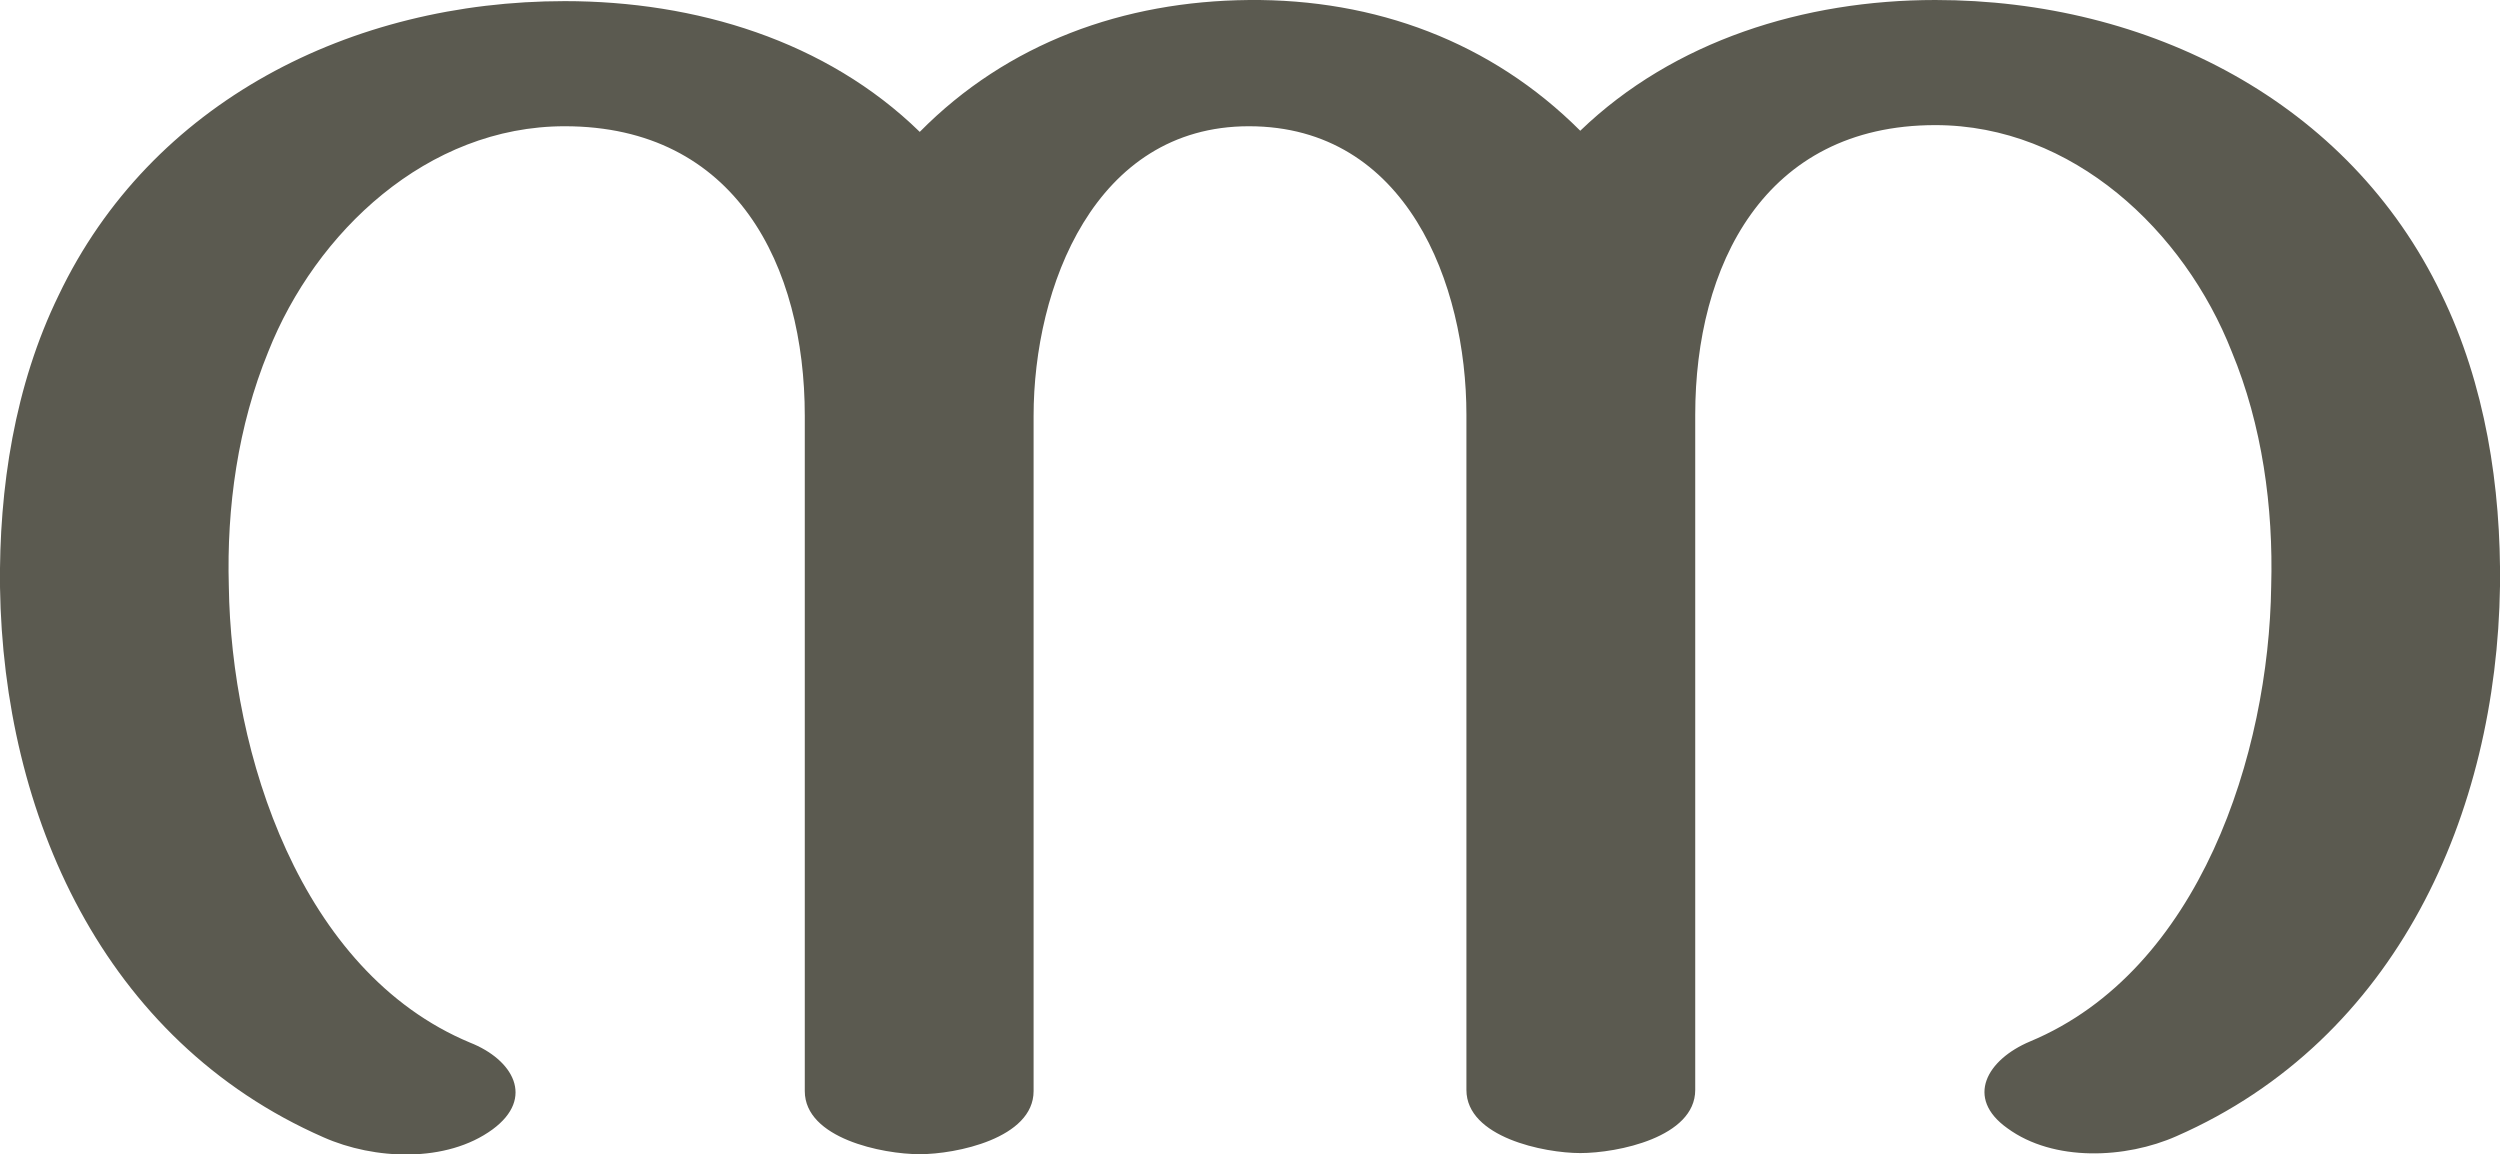 <?xml version="1.0" encoding="UTF-8"?>
<!DOCTYPE svg PUBLIC "-//W3C//DTD SVG 1.1//EN" "http://www.w3.org/Graphics/SVG/1.1/DTD/svg11.dtd">
<!-- Creator: CorelDRAW X8 -->
<svg xmlns="http://www.w3.org/2000/svg" xml:space="preserve" width="2218px" height="1024px" version="1.1" style="shape-rendering:geometricPrecision; text-rendering:geometricPrecision; image-rendering:optimizeQuality; fill-rule:evenodd; clip-rule:evenodd"
viewBox="0 0 2218 1024"
 xmlns:xlink="http://www.w3.org/1999/xlink">
 <defs>
  <style type="text/css">
   <![CDATA[
    .fil0 {fill:#5B5A50;fill-rule:nonzero}
   ]]>
  </style>
 </defs>
 <g id="Layer_x0020_1">
  <path class="fil0" d="M1402 116c83,-80 199,-116 315,-116 189,0 367,90 449,261 39,80 53,171 52,259 -3,201 -91,402 -287,488 -45,20 -109,23 -150,-7 -38,-27 -18,-61 20,-77 151,-63 212,-256 214,-404 2,-70 -8,-143 -35,-208 -42,-107 -141,-201 -263,-201 -152,0 -213,125 -213,257l0 599c0,42 -69,56 -102,56 -32,0 -101,-14 -101,-56l0 -599c0,-116 -53,-256 -193,-256 -137,0 -191,143 -191,257l0 599c0,42 -69,56 -101,56 -33,0 -102,-14 -102,-56l0 -599c0,-133 -61,-257 -213,-257 -122,0 -221,94 -263,200 -27,66 -37,138 -35,208 2,148 63,342 214,405 38,15 58,49 20,77 -41,30 -105,27 -150,7 -196,-86 -284,-287 -287,-488 -1,-88 13,-179 52,-259 82,-172 260,-261 449,-261 116,0 232,35 315,116 78,-79 181,-116 292,-117 112,-1 215,37 294,116z"/>
 </g>
</svg>
